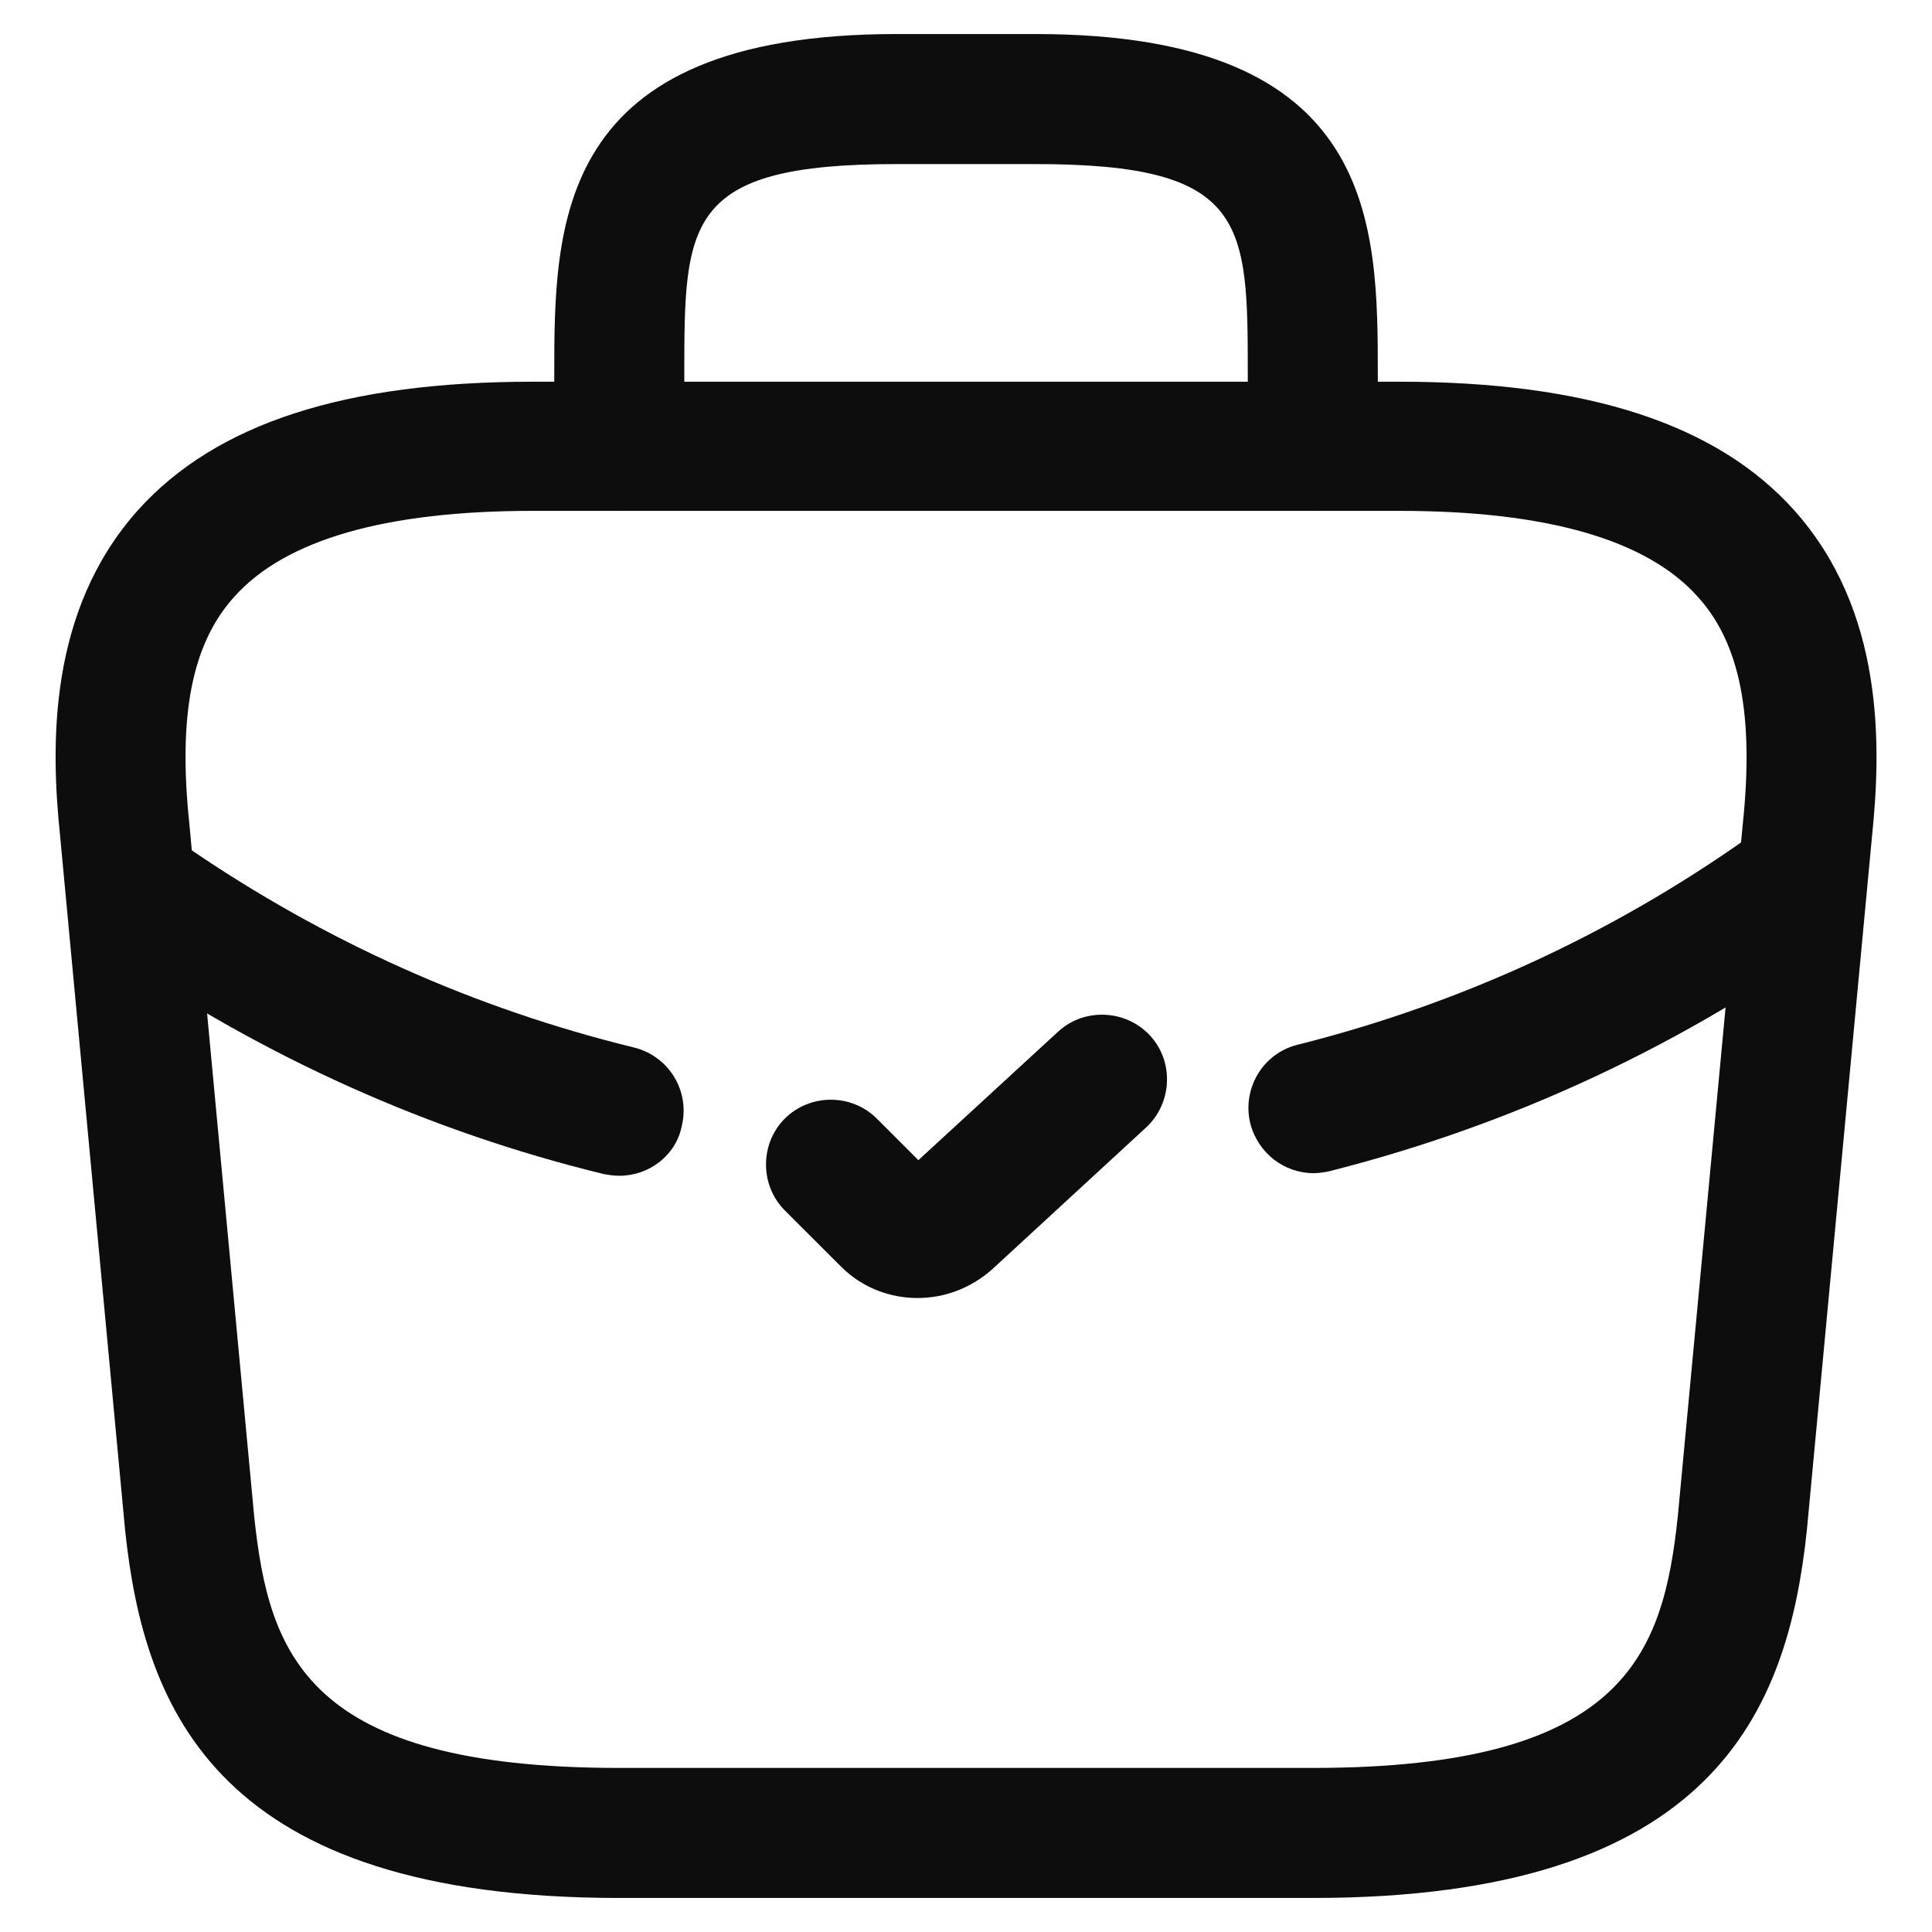 <svg width="26" height="26" viewBox="0 0 26 26" fill="none" xmlns="http://www.w3.org/2000/svg">
<path d="M12.347 17.468C11.974 17.468 11.601 17.328 11.321 17.048L10.562 16.29C10.224 15.951 10.224 15.391 10.562 15.053C10.901 14.715 11.461 14.715 11.799 15.053L12.359 15.613L14.237 13.886C14.587 13.56 15.147 13.583 15.474 13.933C15.801 14.283 15.777 14.843 15.427 15.17L13.351 17.083C13.059 17.34 12.709 17.468 12.347 17.468Z" fill="#0D0D0D"/>
<path d="M17.667 25.542H8.334C2.944 25.542 1.941 23.033 1.684 20.595L0.809 11.25C0.681 10.025 0.646 8.217 1.859 6.863C2.909 5.697 4.647 5.137 7.167 5.137H18.834C21.366 5.137 23.104 5.708 24.142 6.863C25.356 8.217 25.321 10.025 25.192 11.262L24.317 20.583C24.061 23.033 23.057 25.542 17.667 25.542ZM7.167 6.875C5.196 6.875 3.842 7.26 3.154 8.03C2.582 8.66 2.396 9.628 2.547 11.075L3.422 20.42C3.621 22.263 4.122 23.792 8.334 23.792H17.667C21.867 23.792 22.381 22.263 22.579 20.408L23.454 11.087C23.606 9.628 23.419 8.66 22.847 8.03C22.159 7.26 20.806 6.875 18.834 6.875H7.167Z" fill="#0D0D0D"/>
<path d="M17.667 6.875C17.189 6.875 16.792 6.478 16.792 6V5.066C16.792 2.99 16.792 2.208 13.934 2.208H12.067C9.209 2.208 9.209 2.99 9.209 5.066V6C9.209 6.478 8.812 6.875 8.334 6.875C7.856 6.875 7.459 6.478 7.459 6V5.066C7.459 3.013 7.459 0.458 12.067 0.458H13.934C18.542 0.458 18.542 3.013 18.542 5.066V6C18.542 6.478 18.146 6.875 17.667 6.875Z" fill="#0D0D0D"/>
<path d="M17.679 15.788C17.282 15.788 16.932 15.52 16.827 15.123C16.711 14.656 16.991 14.178 17.457 14.061C19.732 13.49 21.844 12.498 23.734 11.121C24.119 10.841 24.667 10.923 24.959 11.32C25.239 11.705 25.157 12.253 24.761 12.545C22.684 14.05 20.374 15.135 17.877 15.765C17.819 15.776 17.749 15.788 17.679 15.788Z" fill="#0D0D0D"/>
<path d="M8.334 15.823C8.264 15.823 8.194 15.812 8.124 15.8C5.779 15.228 3.574 14.237 1.556 12.86C1.159 12.592 1.054 12.043 1.323 11.647C1.591 11.25 2.139 11.145 2.536 11.413C4.379 12.673 6.386 13.572 8.533 14.097C8.999 14.213 9.291 14.68 9.174 15.158C9.093 15.555 8.731 15.823 8.334 15.823Z" fill="#0D0D0D"/>
</svg>
